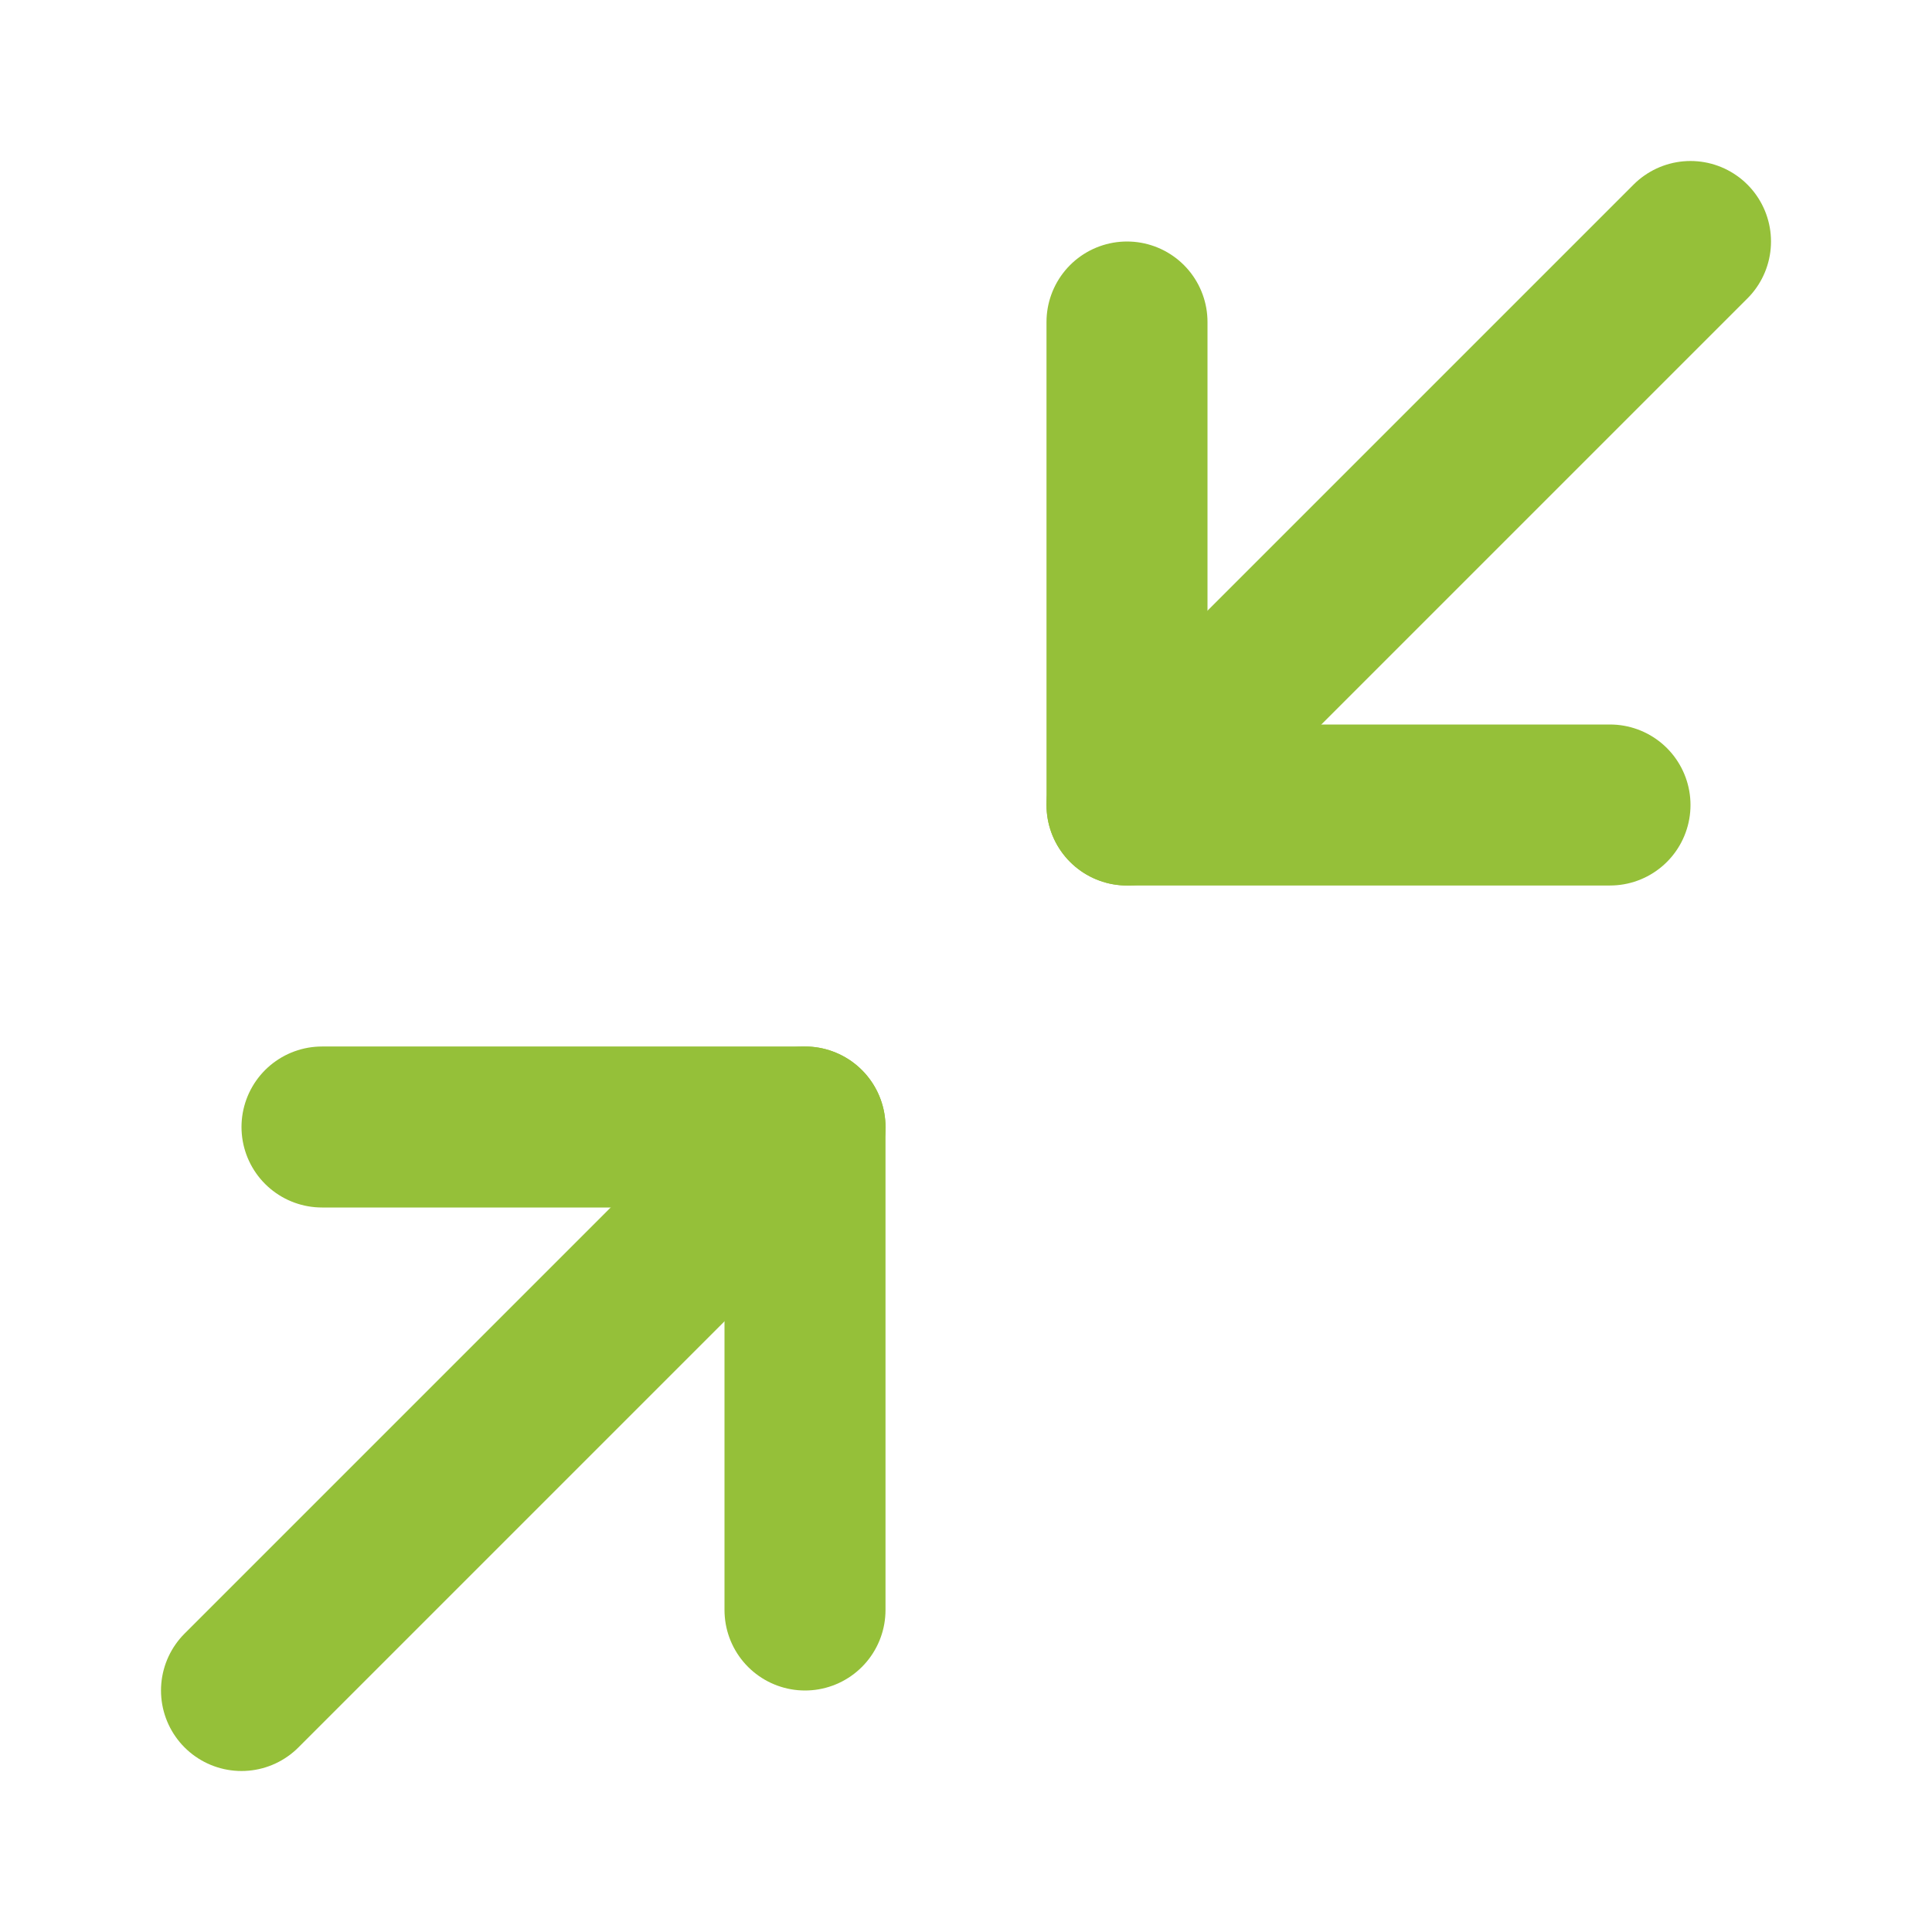 <svg xmlns="http://www.w3.org/2000/svg" width="32" height="32" viewBox="0 0 24 24" fill="none" stroke="rgb(149, 192, 57)" stroke-width="2" stroke-linecap="round" stroke-linejoin="round" class="feather feather-minimize-2"><polyline points="4 14 10 14 10 20"></polyline><polyline points="20 10 14 10 14 4"></polyline><line x1="14" y1="10" x2="21" y2="3"></line><line x1="3" y1="21" x2="10" y2="14"></line></svg>